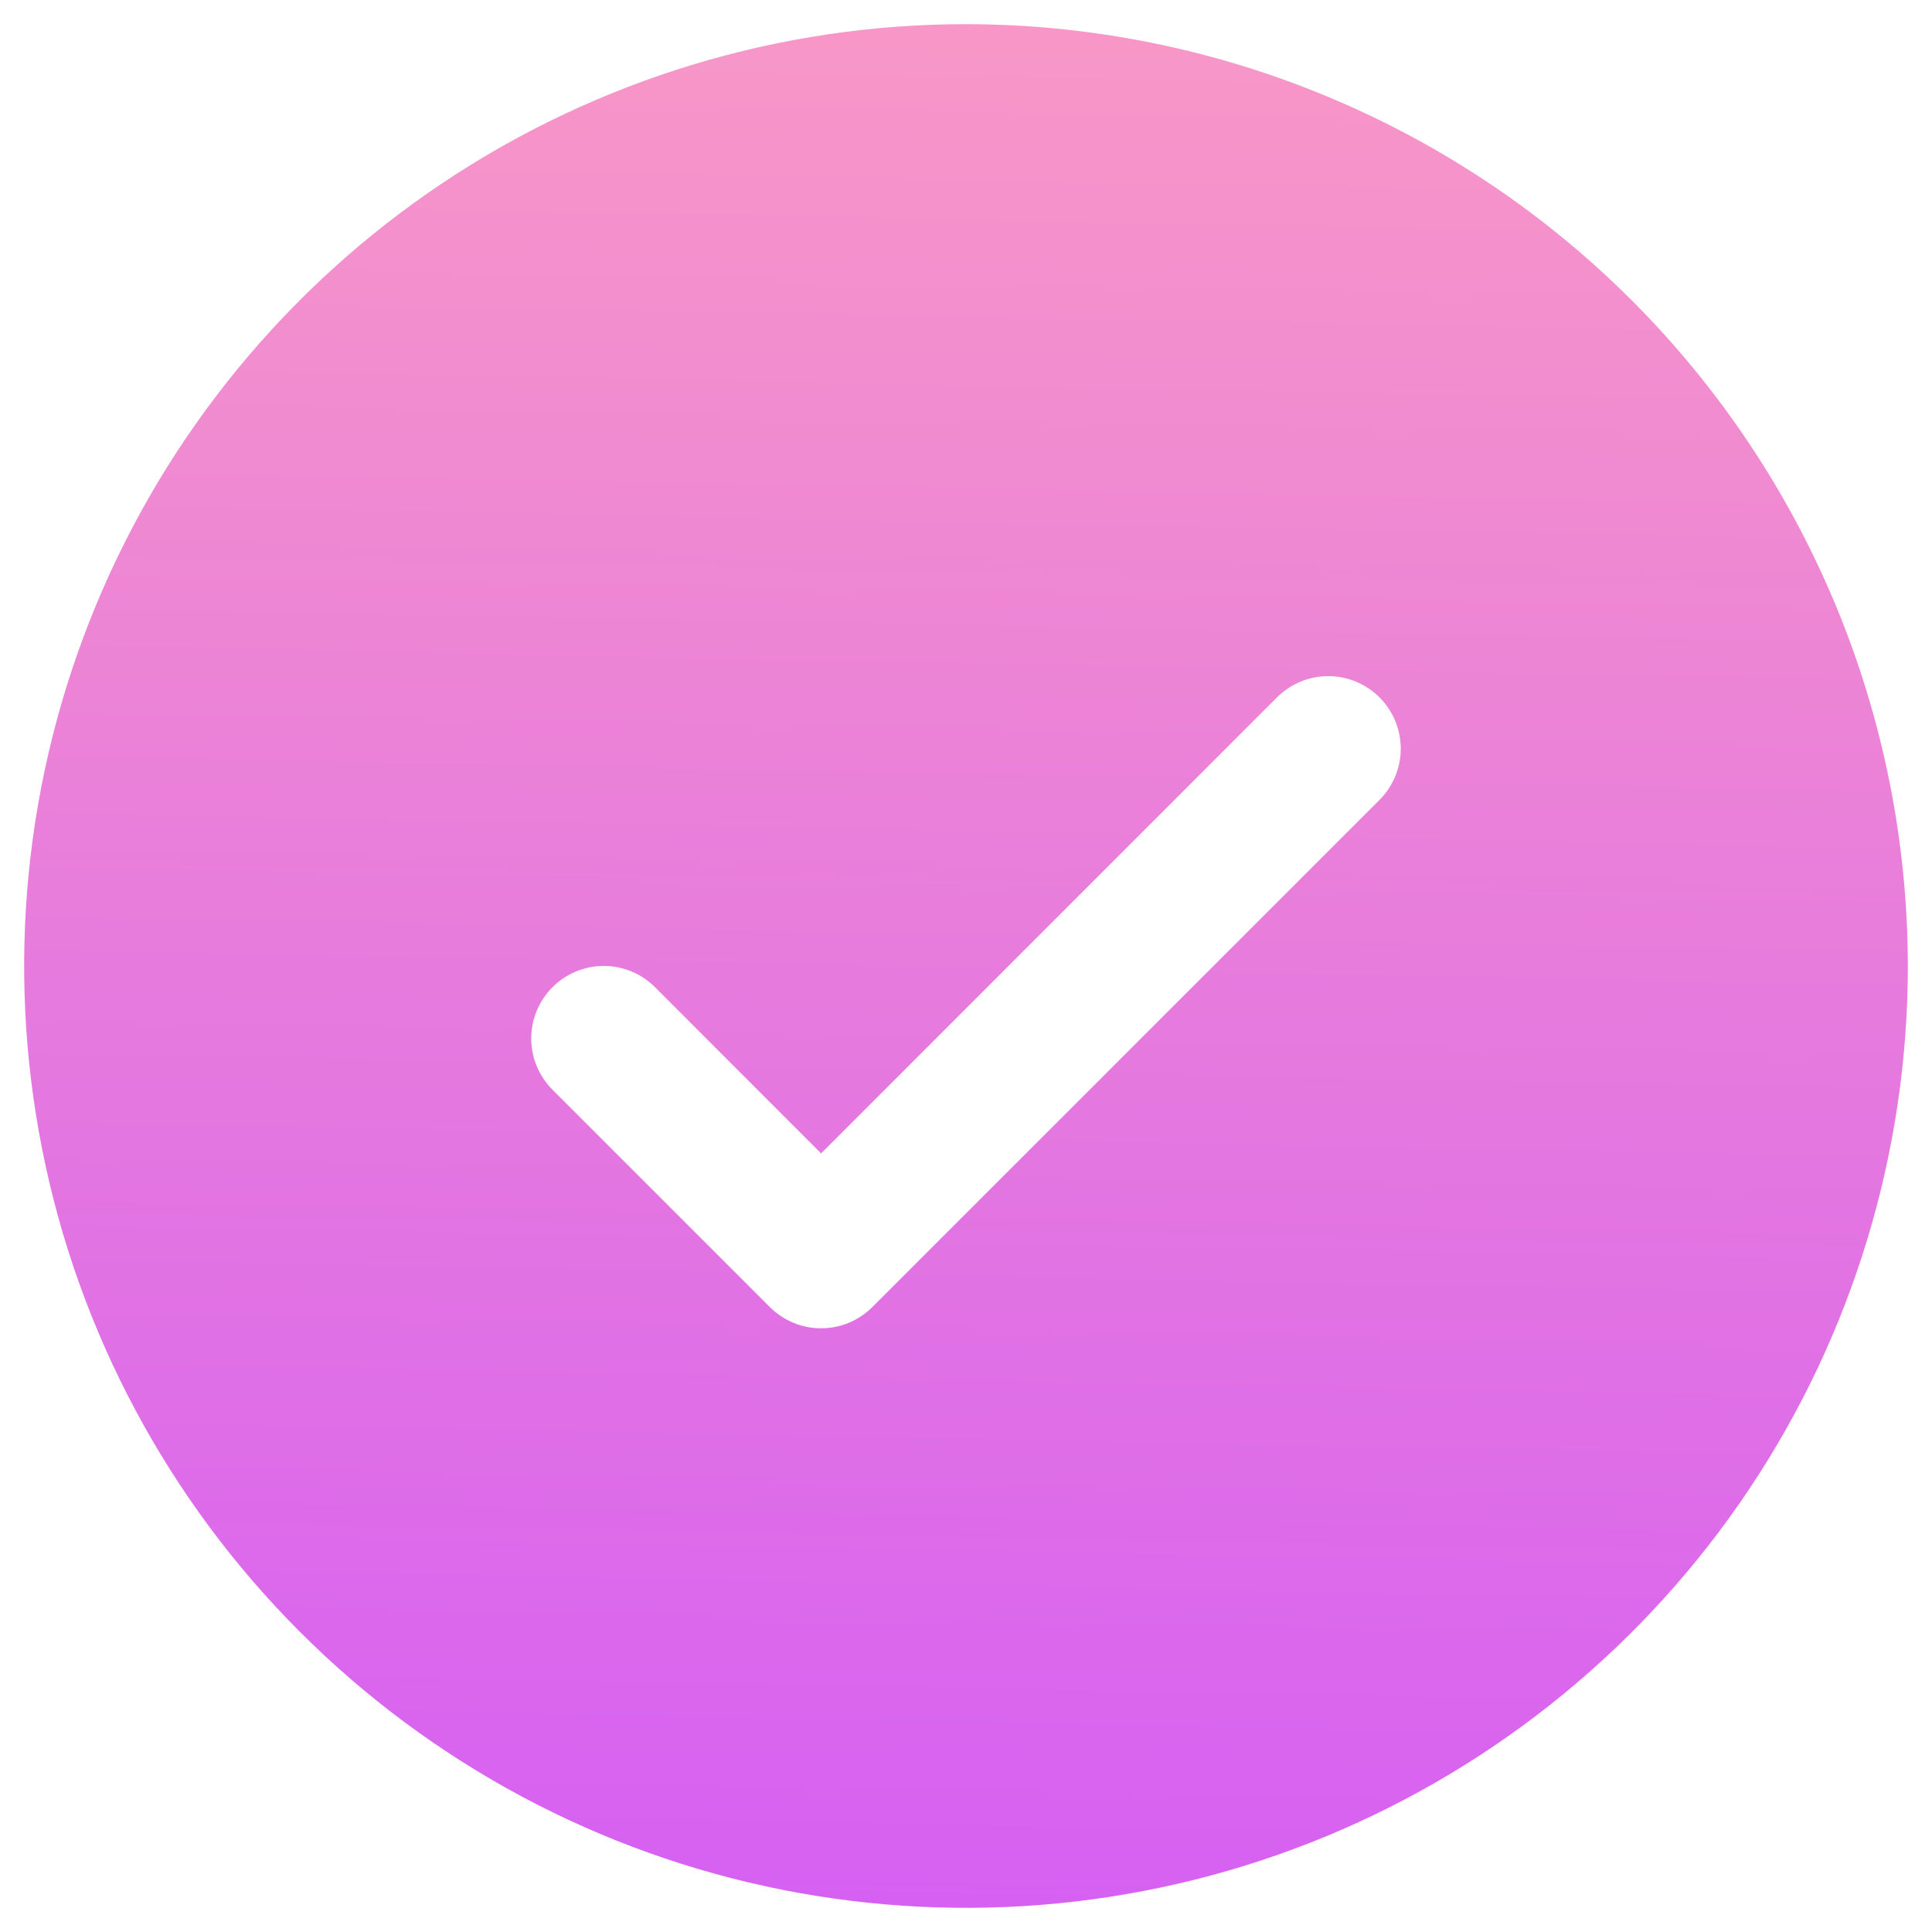 <svg width="30" height="30" viewBox="0 0 30 30" fill="none" xmlns="http://www.w3.org/2000/svg">
<path d="M15 0.375C12.107 0.375 9.28 1.233 6.875 2.84C4.47 4.447 2.595 6.731 1.488 9.403C0.381 12.076 0.092 15.016 0.656 17.853C1.22 20.69 2.613 23.296 4.659 25.341C6.704 27.387 9.31 28.78 12.147 29.344C14.984 29.908 17.924 29.619 20.597 28.512C23.269 27.405 25.553 25.53 27.16 23.125C28.767 20.72 29.625 17.893 29.625 15C29.621 11.123 28.079 7.405 25.337 4.663C22.595 1.921 18.878 0.379 15 0.375ZM21.421 12.421L13.546 20.296C13.441 20.401 13.317 20.483 13.181 20.54C13.044 20.597 12.898 20.626 12.75 20.626C12.602 20.626 12.456 20.597 12.319 20.54C12.183 20.483 12.059 20.401 11.954 20.296L8.579 16.921C8.368 16.71 8.249 16.424 8.249 16.125C8.249 15.826 8.368 15.54 8.579 15.329C8.79 15.118 9.076 14.999 9.375 14.999C9.674 14.999 9.96 15.118 10.171 15.329L12.75 17.91L19.829 10.829C19.934 10.725 20.058 10.642 20.194 10.585C20.331 10.528 20.477 10.499 20.625 10.499C20.773 10.499 20.919 10.528 21.056 10.585C21.192 10.642 21.316 10.725 21.421 10.829C21.526 10.934 21.608 11.058 21.665 11.194C21.721 11.331 21.751 11.477 21.751 11.625C21.751 11.773 21.721 11.919 21.665 12.056C21.608 12.192 21.526 12.316 21.421 12.421Z" fill="url(#paint0_linear_1429_35178)"/>
<defs>
<linearGradient id="paint0_linear_1429_35178" x1="13.511" y1="29.625" x2="14.065" y2="0.381" gradientUnits="userSpaceOnUse">
<stop stop-color="#D660F2"/>
<stop offset="1" stop-color="#F897C7"/>
</linearGradient>
</defs>
</svg>

